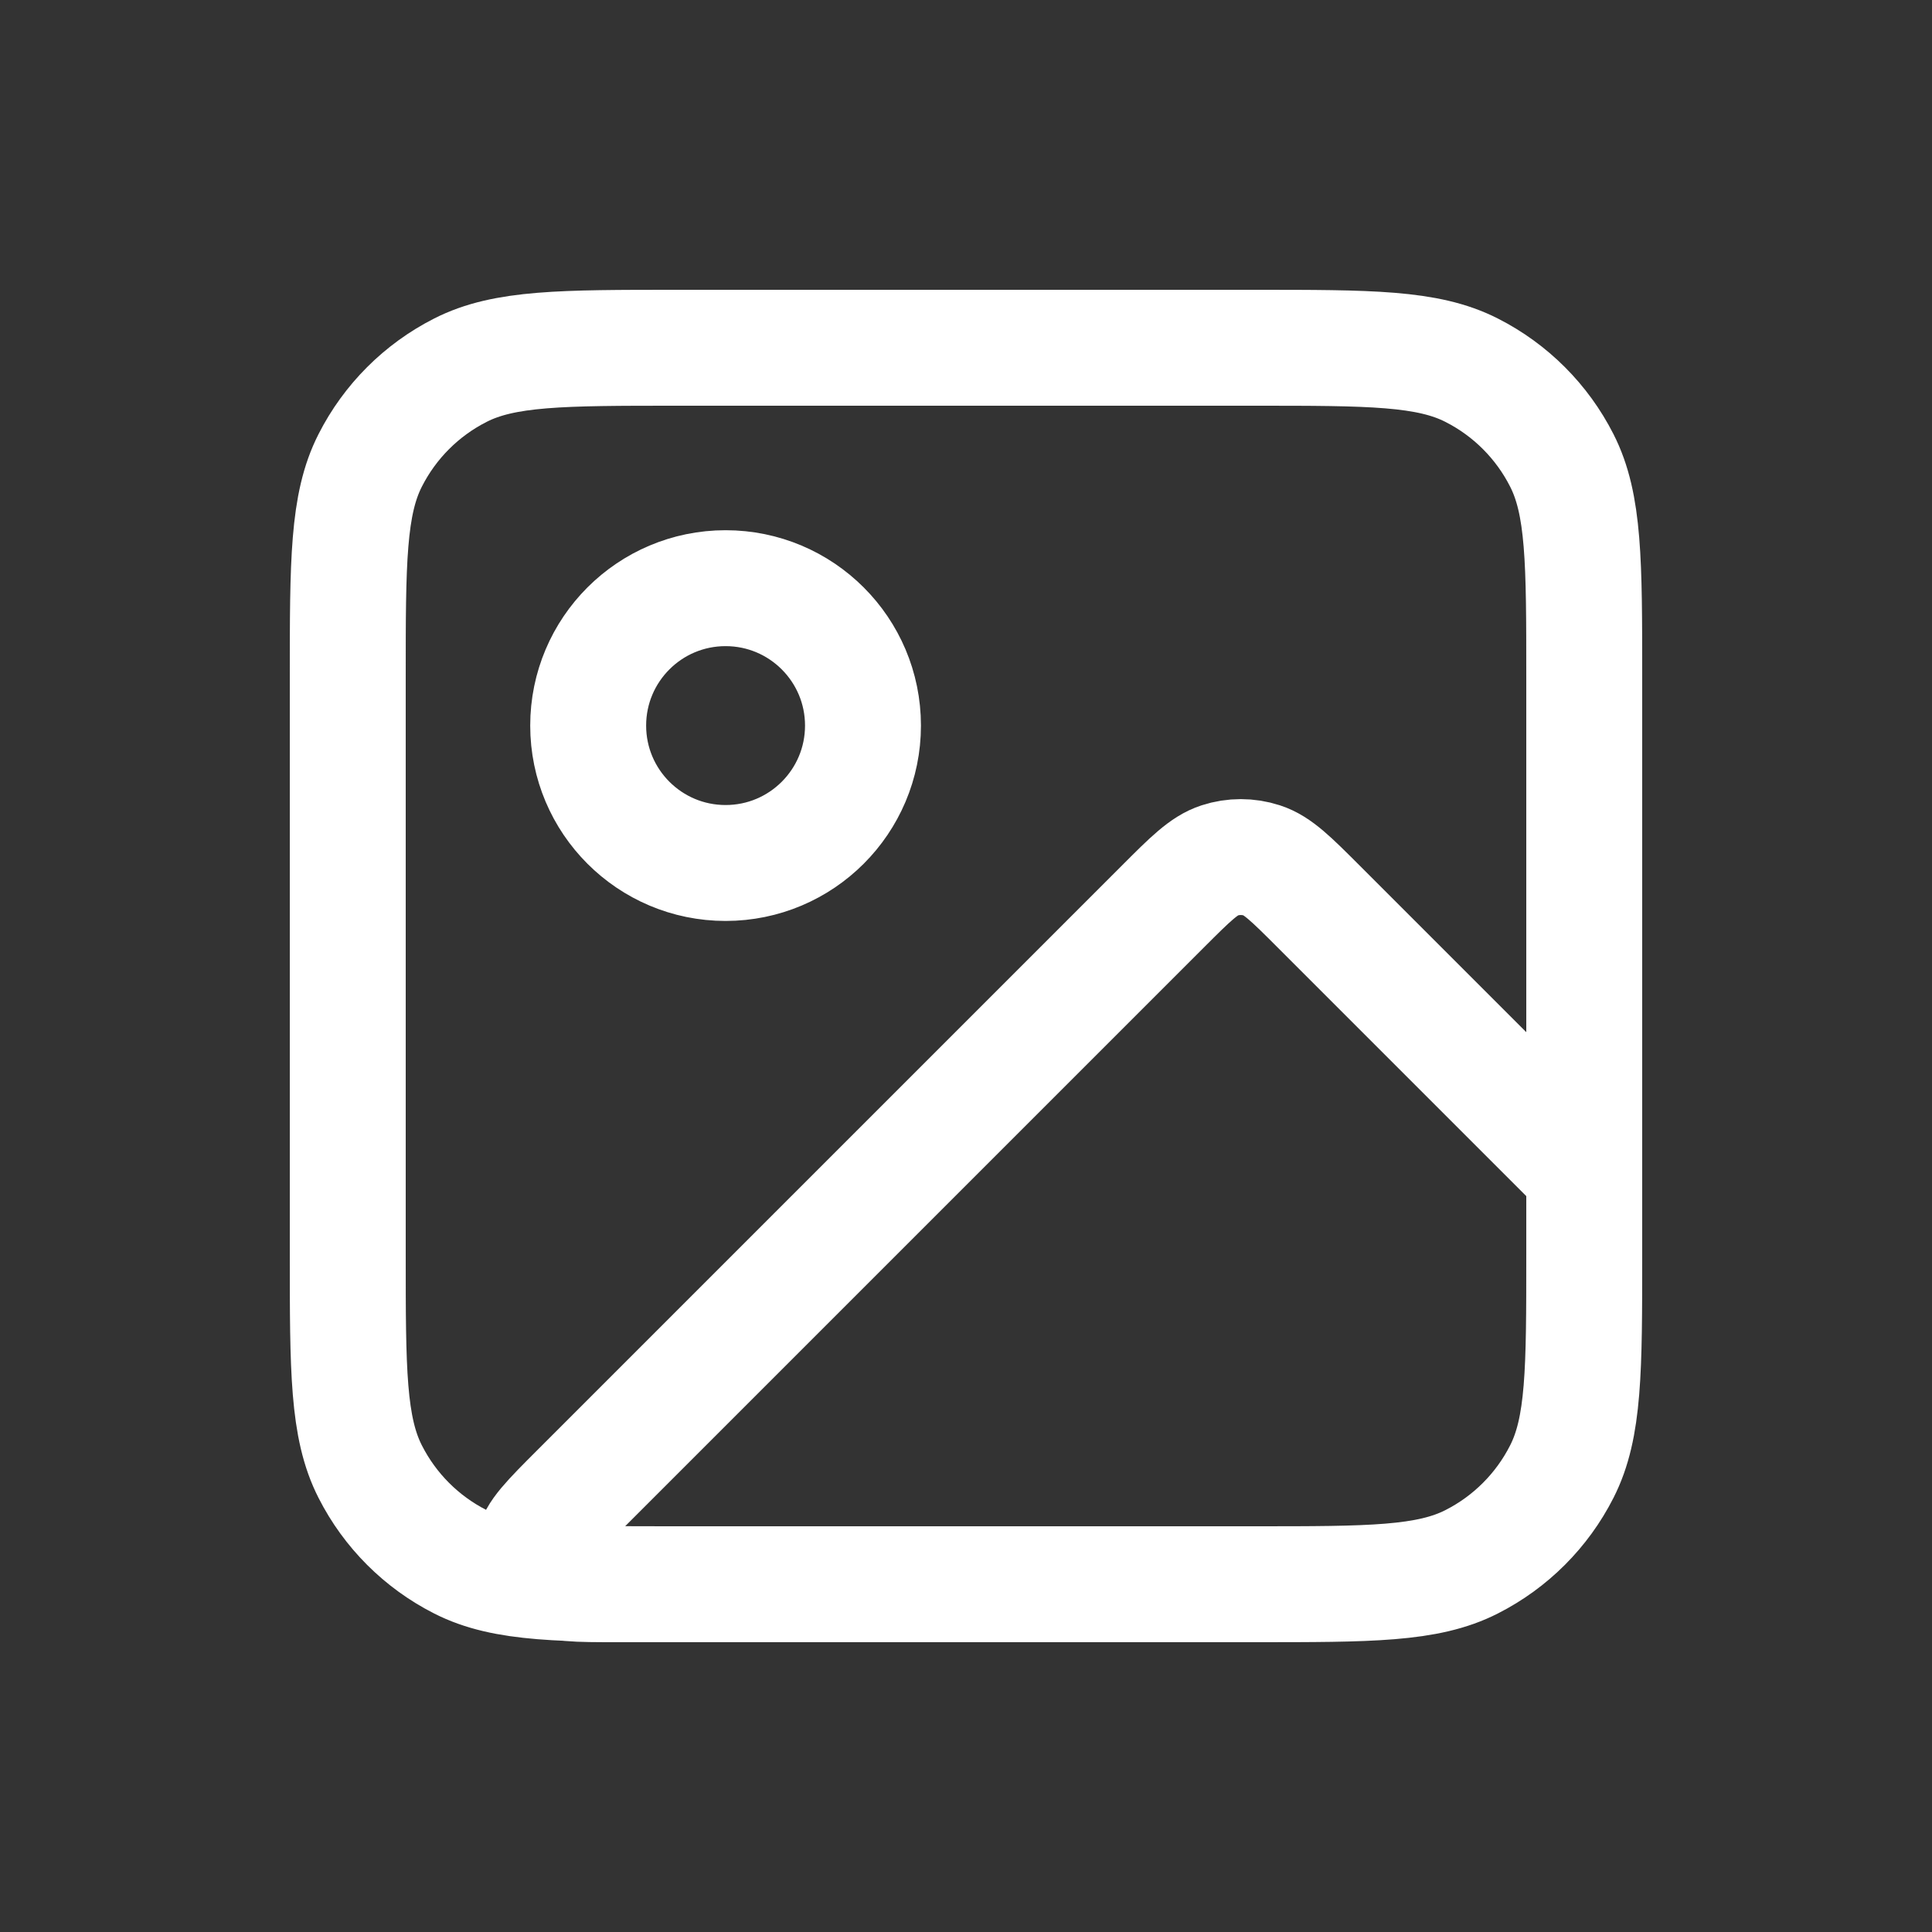 <svg width="25" height="25" viewBox="0 0 25 25" fill="none" xmlns="http://www.w3.org/2000/svg">
<rect x="0" y="0" width="25" height="25" fill="#333333" stroke="none"/>
<path d="M16.233 20.5H7.995C7.456 20.5 7.187 20.5 7.062 20.393C6.954 20.301 6.897 20.163 6.908 20.021C6.921 19.857 7.111 19.667 7.492 19.286L15.05 11.728C15.402 11.376 15.578 11.2 15.781 11.134C15.959 11.076 16.152 11.076 16.33 11.134C16.533 11.2 16.709 11.376 17.061 11.728L20.5 15.167V16.233M16.233 20.5C17.727 20.5 18.474 20.5 19.044 20.209C19.546 19.954 19.954 19.546 20.209 19.044C20.5 18.474 20.5 17.727 20.5 16.233M16.233 20.5H8.767C7.273 20.5 6.526 20.5 5.956 20.209C5.454 19.954 5.046 19.546 4.791 19.044C4.5 18.474 4.5 17.727 4.5 16.233V8.767C4.5 7.273 4.5 6.526 4.791 5.956C5.046 5.454 5.454 5.046 5.956 4.791C6.526 4.5 7.273 4.5 8.767 4.5H16.233C17.727 4.5 18.474 4.5 19.044 4.791C19.546 5.046 19.954 5.454 20.209 5.956C20.5 6.526 20.5 7.273 20.5 8.767V16.233M11.167 9.389C11.167 10.371 10.371 11.167 9.389 11.167C8.407 11.167 7.611 10.371 7.611 9.389C7.611 8.407 8.407 7.611 9.389 7.611C10.371 7.611 11.167 8.407 11.167 9.389Z" stroke="white" stroke-width="1.5" stroke-linecap="round" stroke-linejoin="round"/>
</svg>

